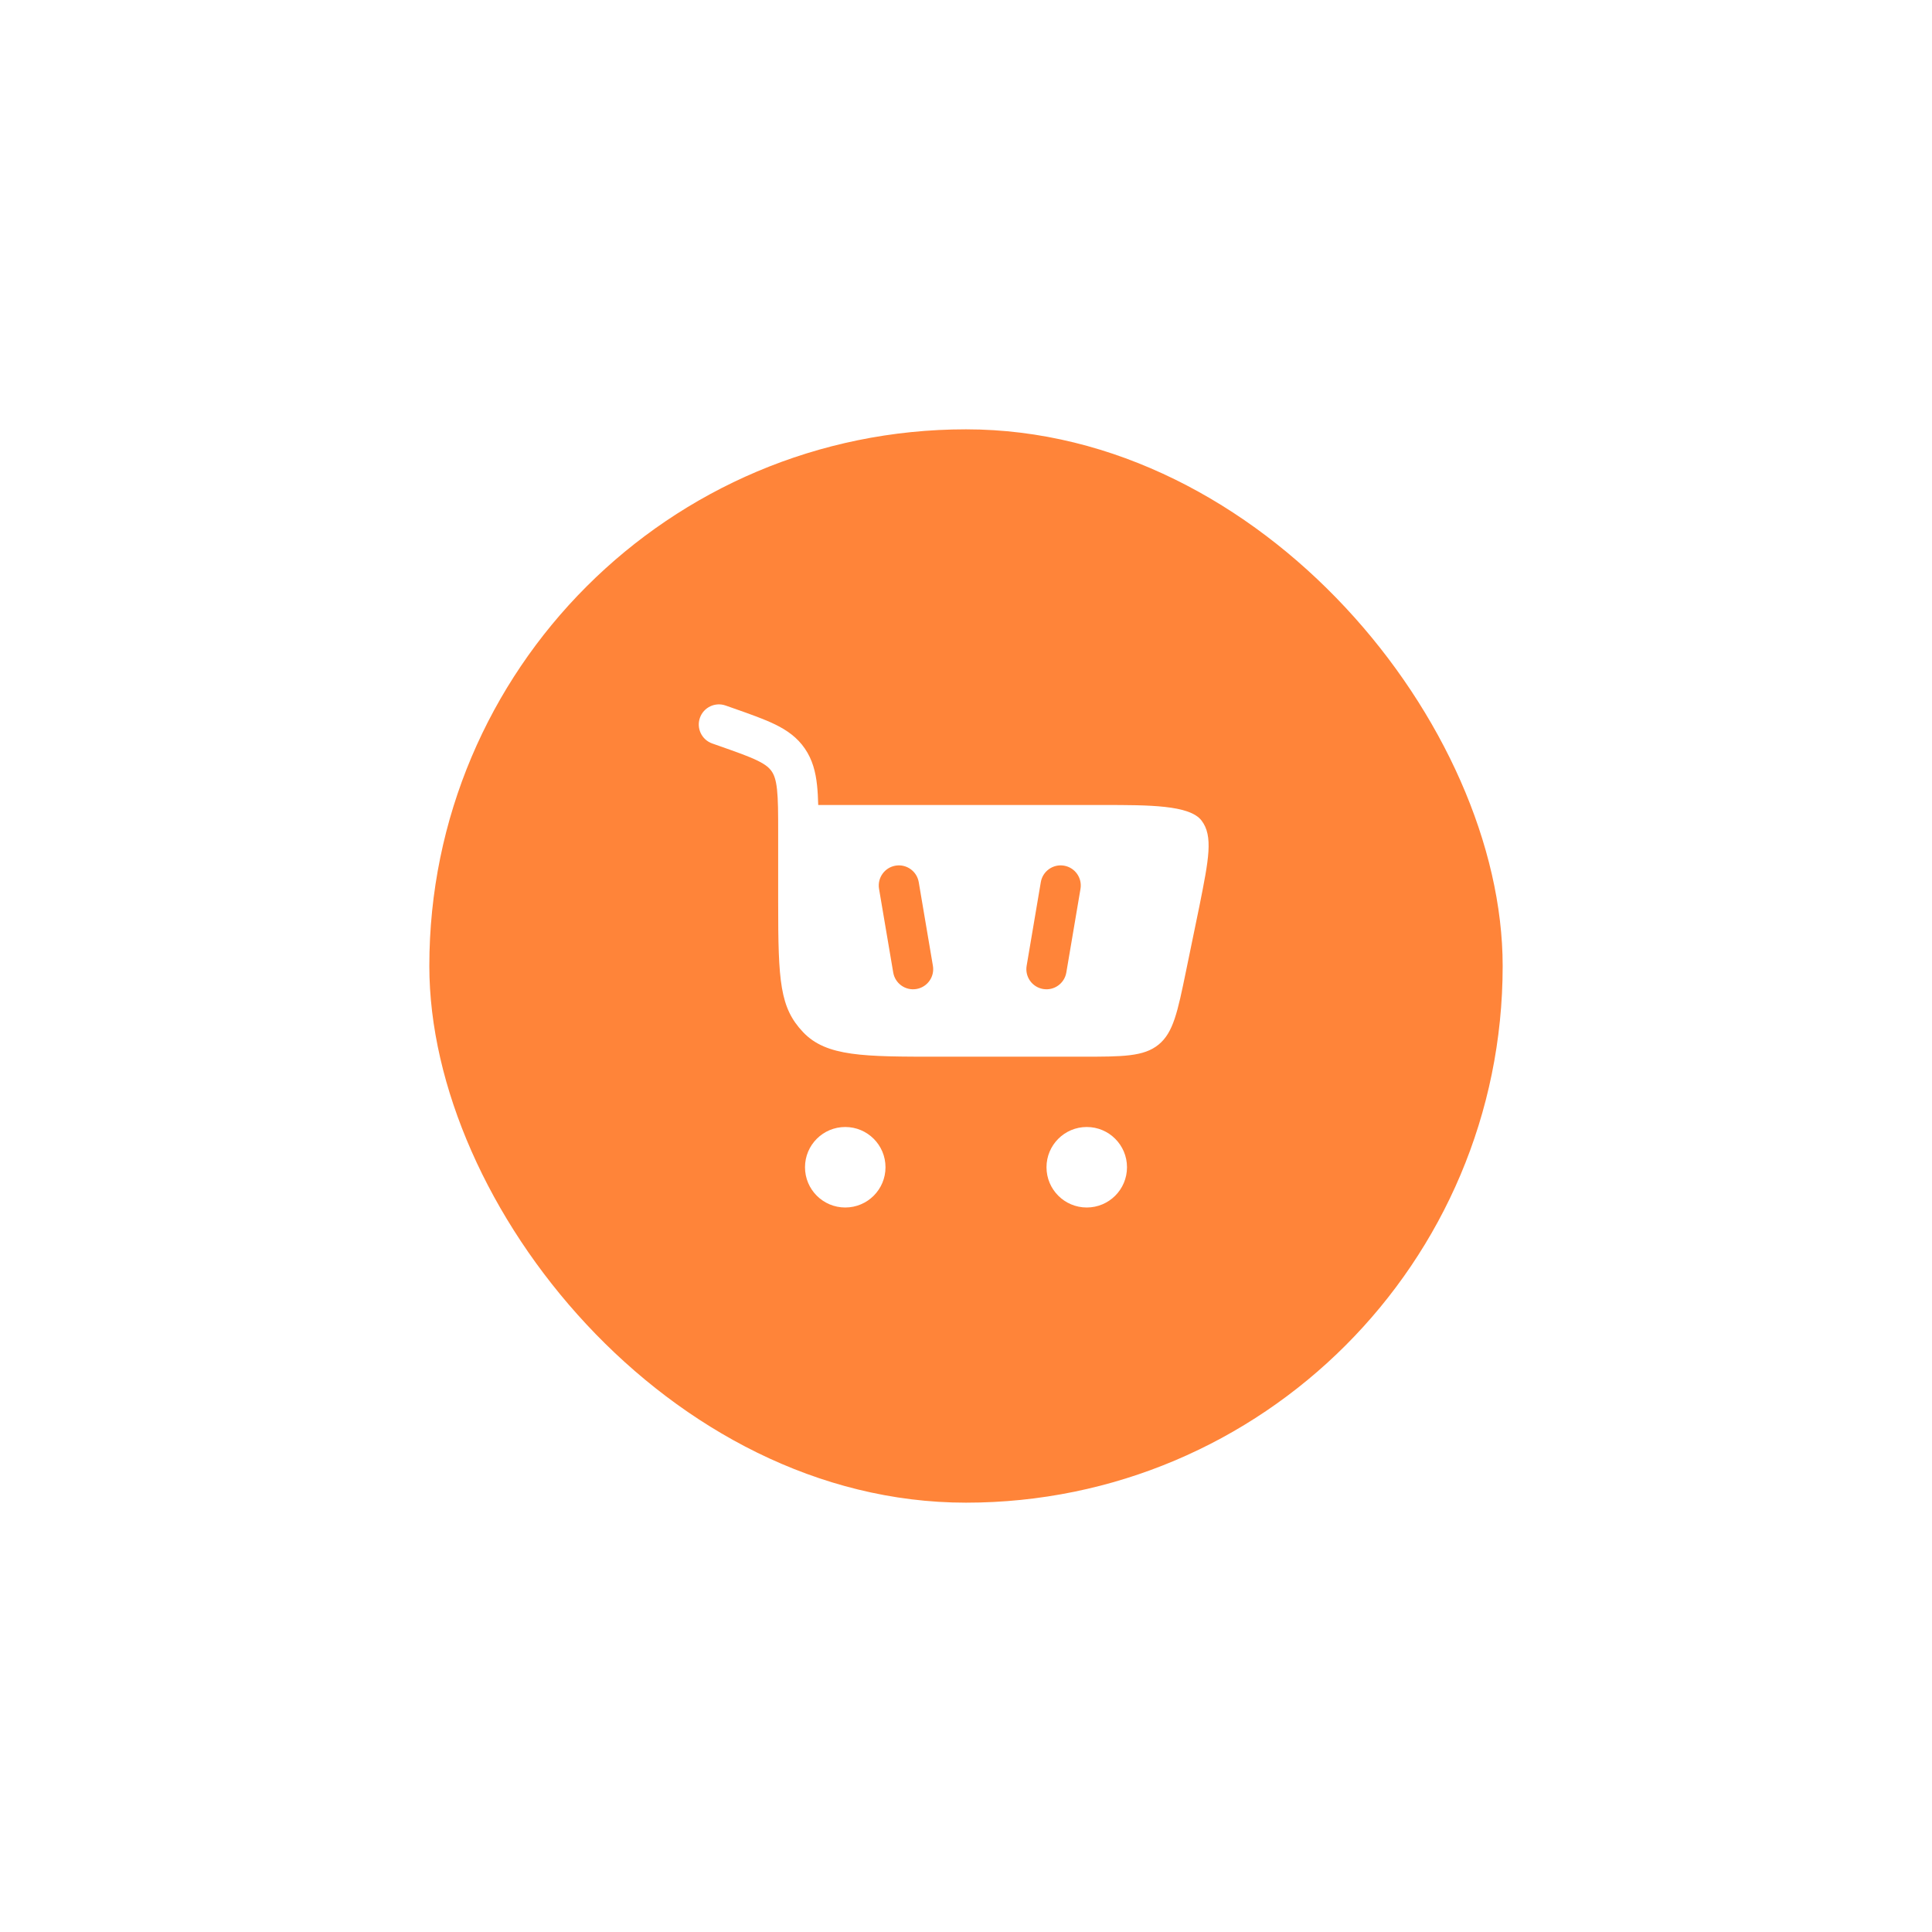 <svg width="108" height="108" viewBox="0 0 108 108" fill="none" xmlns="http://www.w3.org/2000/svg">
<g filter="url(#filter0_d_6306_2609)">
<rect x="24" y="16" width="60" height="60" rx="30" fill="#FF8439"/>
<path d="M40.561 31.439C39.975 31.233 39.332 31.541 39.126 32.127C38.92 32.713 39.228 33.355 39.814 33.561L40.206 33.699C41.208 34.051 41.866 34.284 42.35 34.522C42.805 34.745 43.005 34.926 43.138 35.119C43.273 35.317 43.377 35.589 43.436 36.134C43.498 36.705 43.5 37.448 43.5 38.557L43.5 42.46C43.5 46.872 43.594 48.328 44.894 49.699C46.194 51.07 48.285 51.07 52.469 51.07H60.423C62.765 51.07 63.935 51.07 64.763 50.396C65.591 49.721 65.827 48.575 66.3 46.281L67.049 42.644C67.57 40.035 67.83 38.731 67.164 37.866C66.498 37 64.223 37 61.696 37H45.739C45.728 36.594 45.709 36.226 45.673 35.892C45.593 35.148 45.418 34.469 44.995 33.85C44.569 33.226 44.002 32.826 43.341 32.502C42.723 32.199 41.938 31.923 41.013 31.598L40.561 31.439Z" fill="white"/>
<path d="M47.25 55C48.493 55 49.5 56.007 49.5 57.25C49.5 58.493 48.493 59.5 47.25 59.5C46.007 59.5 45 58.493 45 57.25C45 56.007 46.007 55 47.25 55Z" fill="white"/>
<path d="M60.75 55C61.993 55 63 56.008 63 57.25C63 58.493 61.993 59.5 60.75 59.5C59.507 59.5 58.5 58.493 58.5 57.25C58.5 56.008 59.507 55 60.75 55Z" fill="white"/>
<path d="M50.061 40.391C50.673 40.287 51.254 40.7 51.358 41.312L52.15 45.989C52.254 46.602 51.842 47.182 51.229 47.286C50.616 47.39 50.036 46.977 49.932 46.365L49.139 41.688C49.036 41.075 49.448 40.495 50.061 40.391Z" fill="#FF8439"/>
<path d="M58.182 41.312C58.286 40.7 58.867 40.287 59.479 40.391C60.092 40.495 60.504 41.075 60.4 41.688L59.608 46.365C59.504 46.977 58.924 47.39 58.311 47.286C57.698 47.182 57.286 46.602 57.39 45.989L58.182 41.312Z" fill="#FF8439"/>
</g>
<defs>
<filter id="filter0_d_6306_2609" x="0" y="0" width="108" height="108" filterUnits="userSpaceOnUse" color-interpolation-filters="sRGB">
<feFlood flood-opacity="0" result="BackgroundImageFix"/>
<feColorMatrix in="SourceAlpha" type="matrix" values="0 0 0 0 0 0 0 0 0 0 0 0 0 0 0 0 0 0 127 0" result="hardAlpha"/>
<feOffset dy="8"/>
<feGaussianBlur stdDeviation="12"/>
<feComposite in2="hardAlpha" operator="out"/>
<feColorMatrix type="matrix" values="0 0 0 0 1 0 0 0 0 0.518 0 0 0 0 0.224 0 0 0 0.4 0"/>
<feBlend mode="normal" in2="BackgroundImageFix" result="effect1_dropShadow_6306_2609"/>
<feBlend mode="normal" in="SourceGraphic" in2="effect1_dropShadow_6306_2609" result="shape"/>
</filter>
</defs>
</svg>
